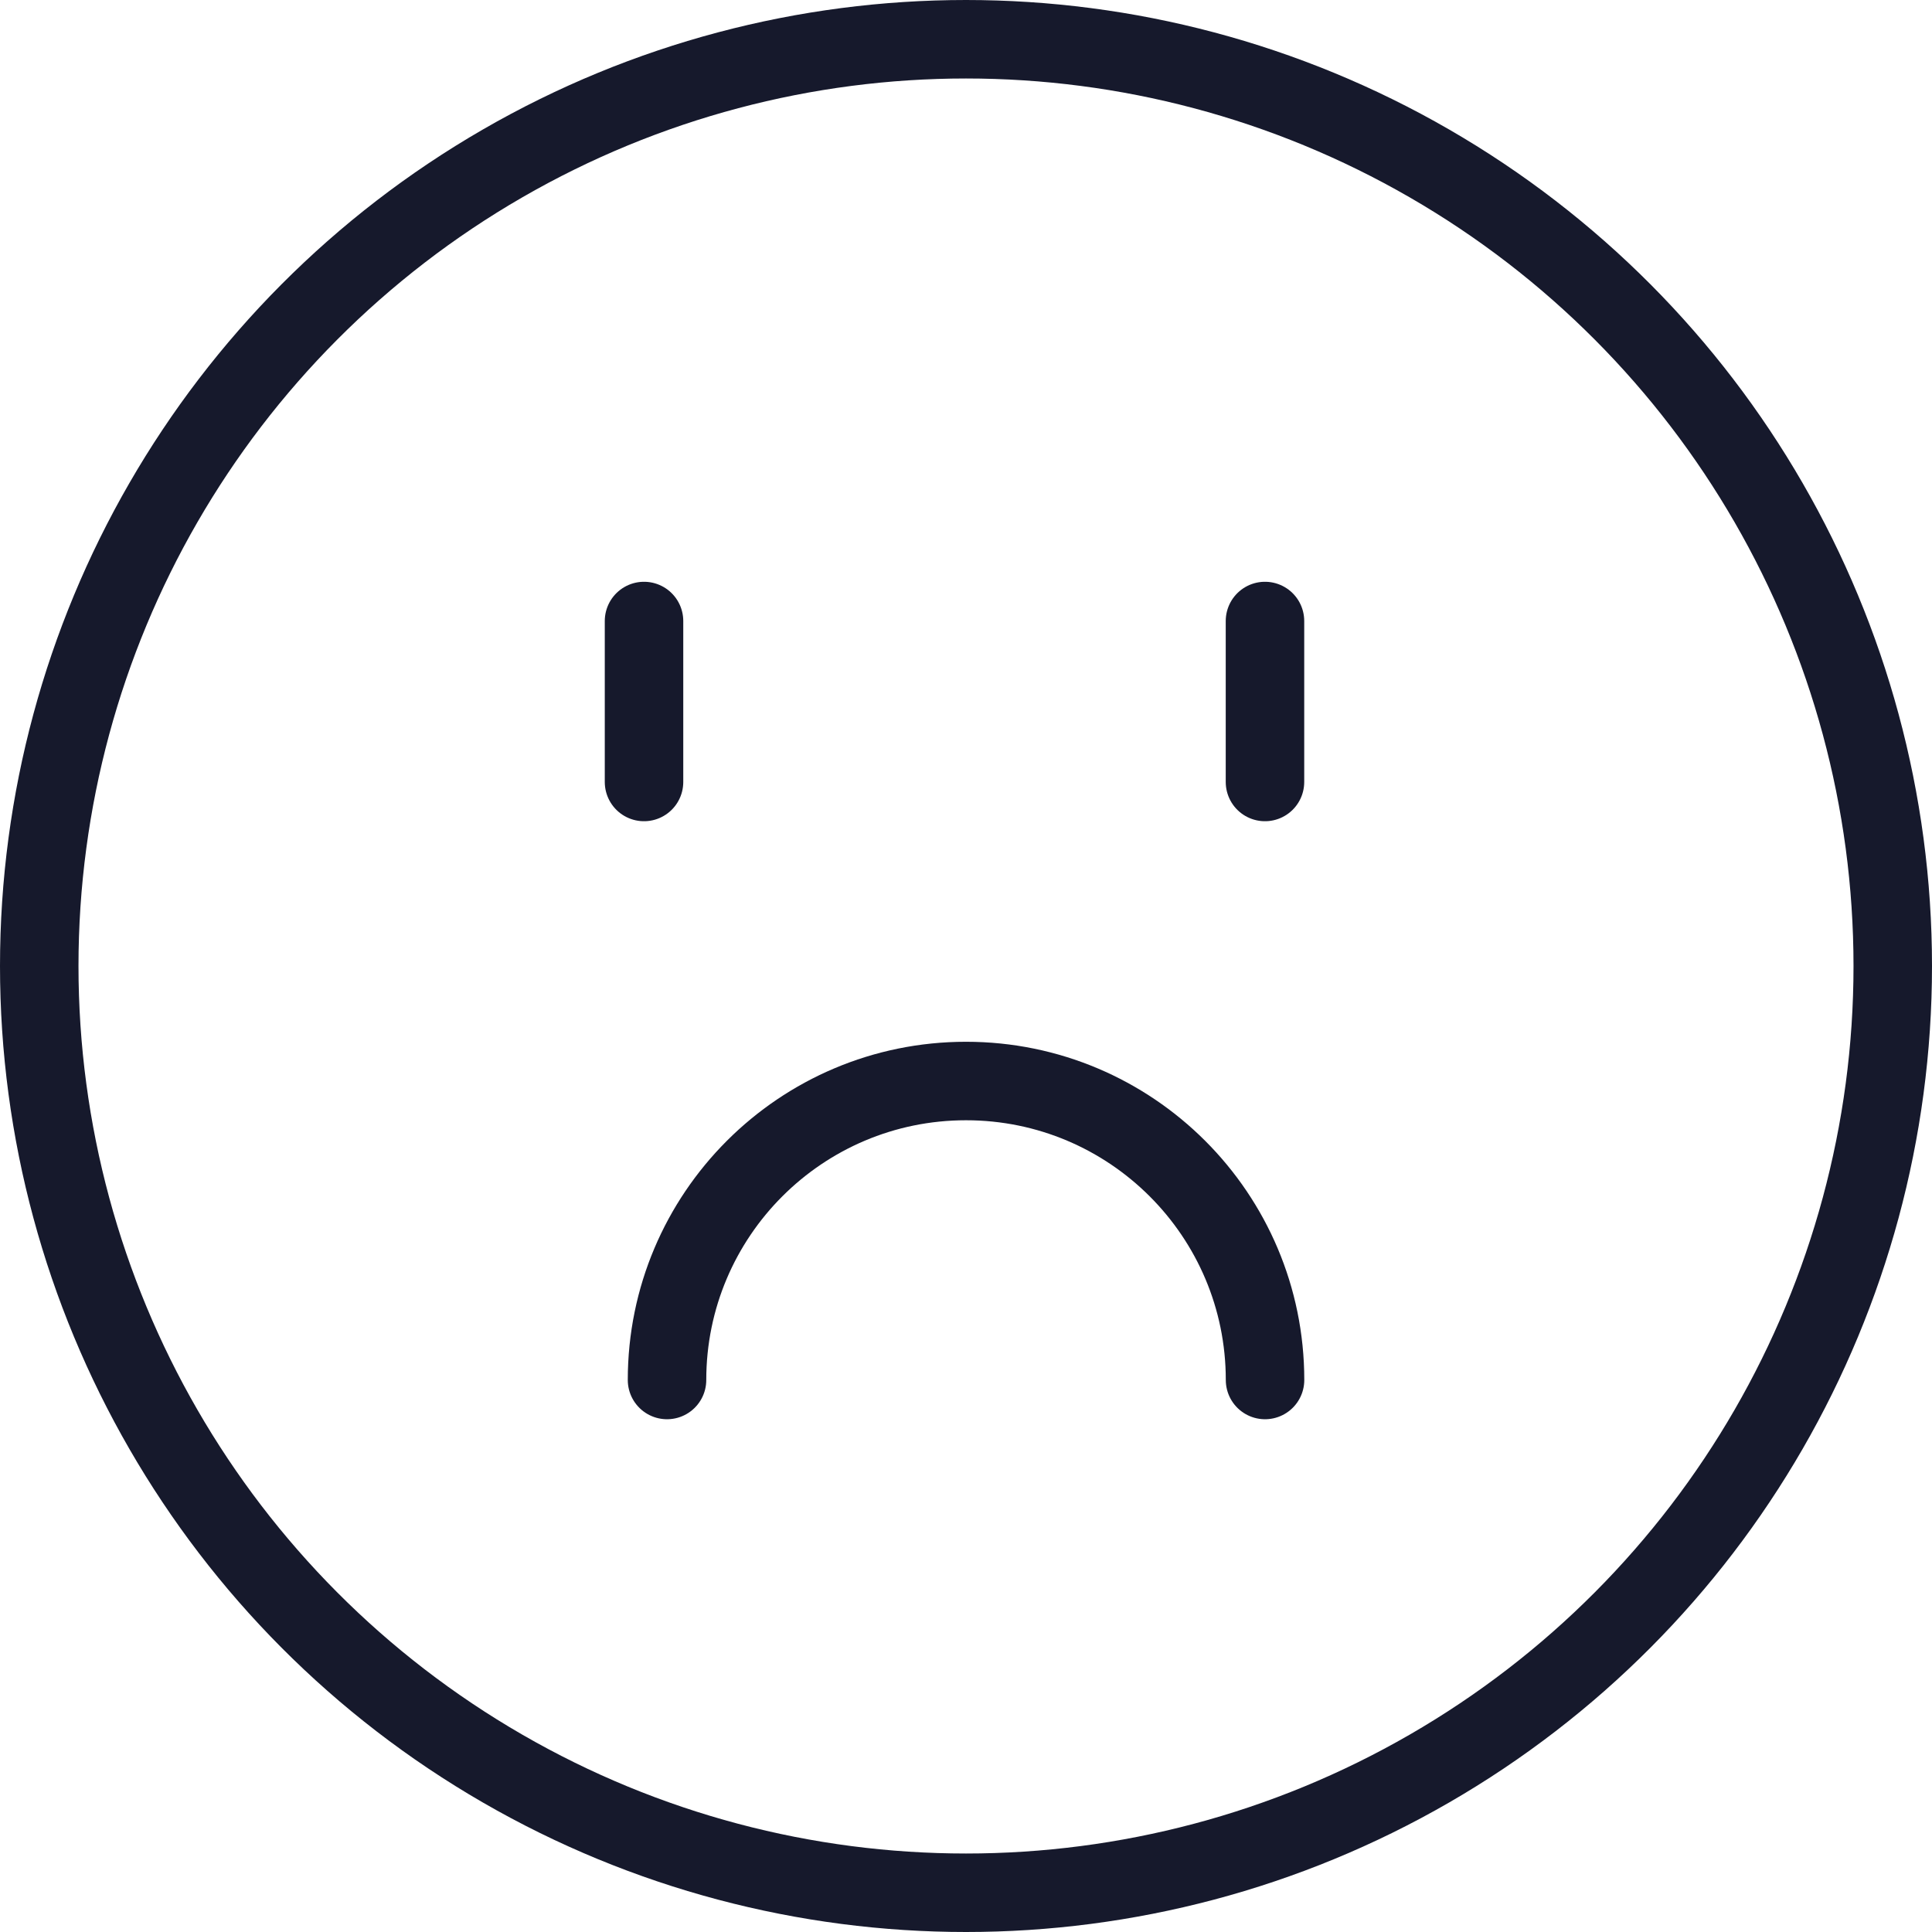 <svg width="32" height="32" viewBox="0 0 32 32" fill="none" xmlns="http://www.w3.org/2000/svg">
<circle cx="16" cy="16" r="15.35" stroke="#16192C" stroke-width="1.3"/>
<path d="M20.953 22.857C20.953 20.122 18.735 17.905 16 17.905C13.265 17.905 11.048 20.122 11.048 22.857" stroke="#16192C" stroke-width="1.3" stroke-linecap="round"/>
<path d="M10.667 10.286L10.667 12.952" stroke="#16192C" stroke-width="1.3" stroke-linecap="round"/>
<path d="M20.952 10.286L20.952 12.952" stroke="#16192C" stroke-width="1.3" stroke-linecap="round"/>
</svg>
